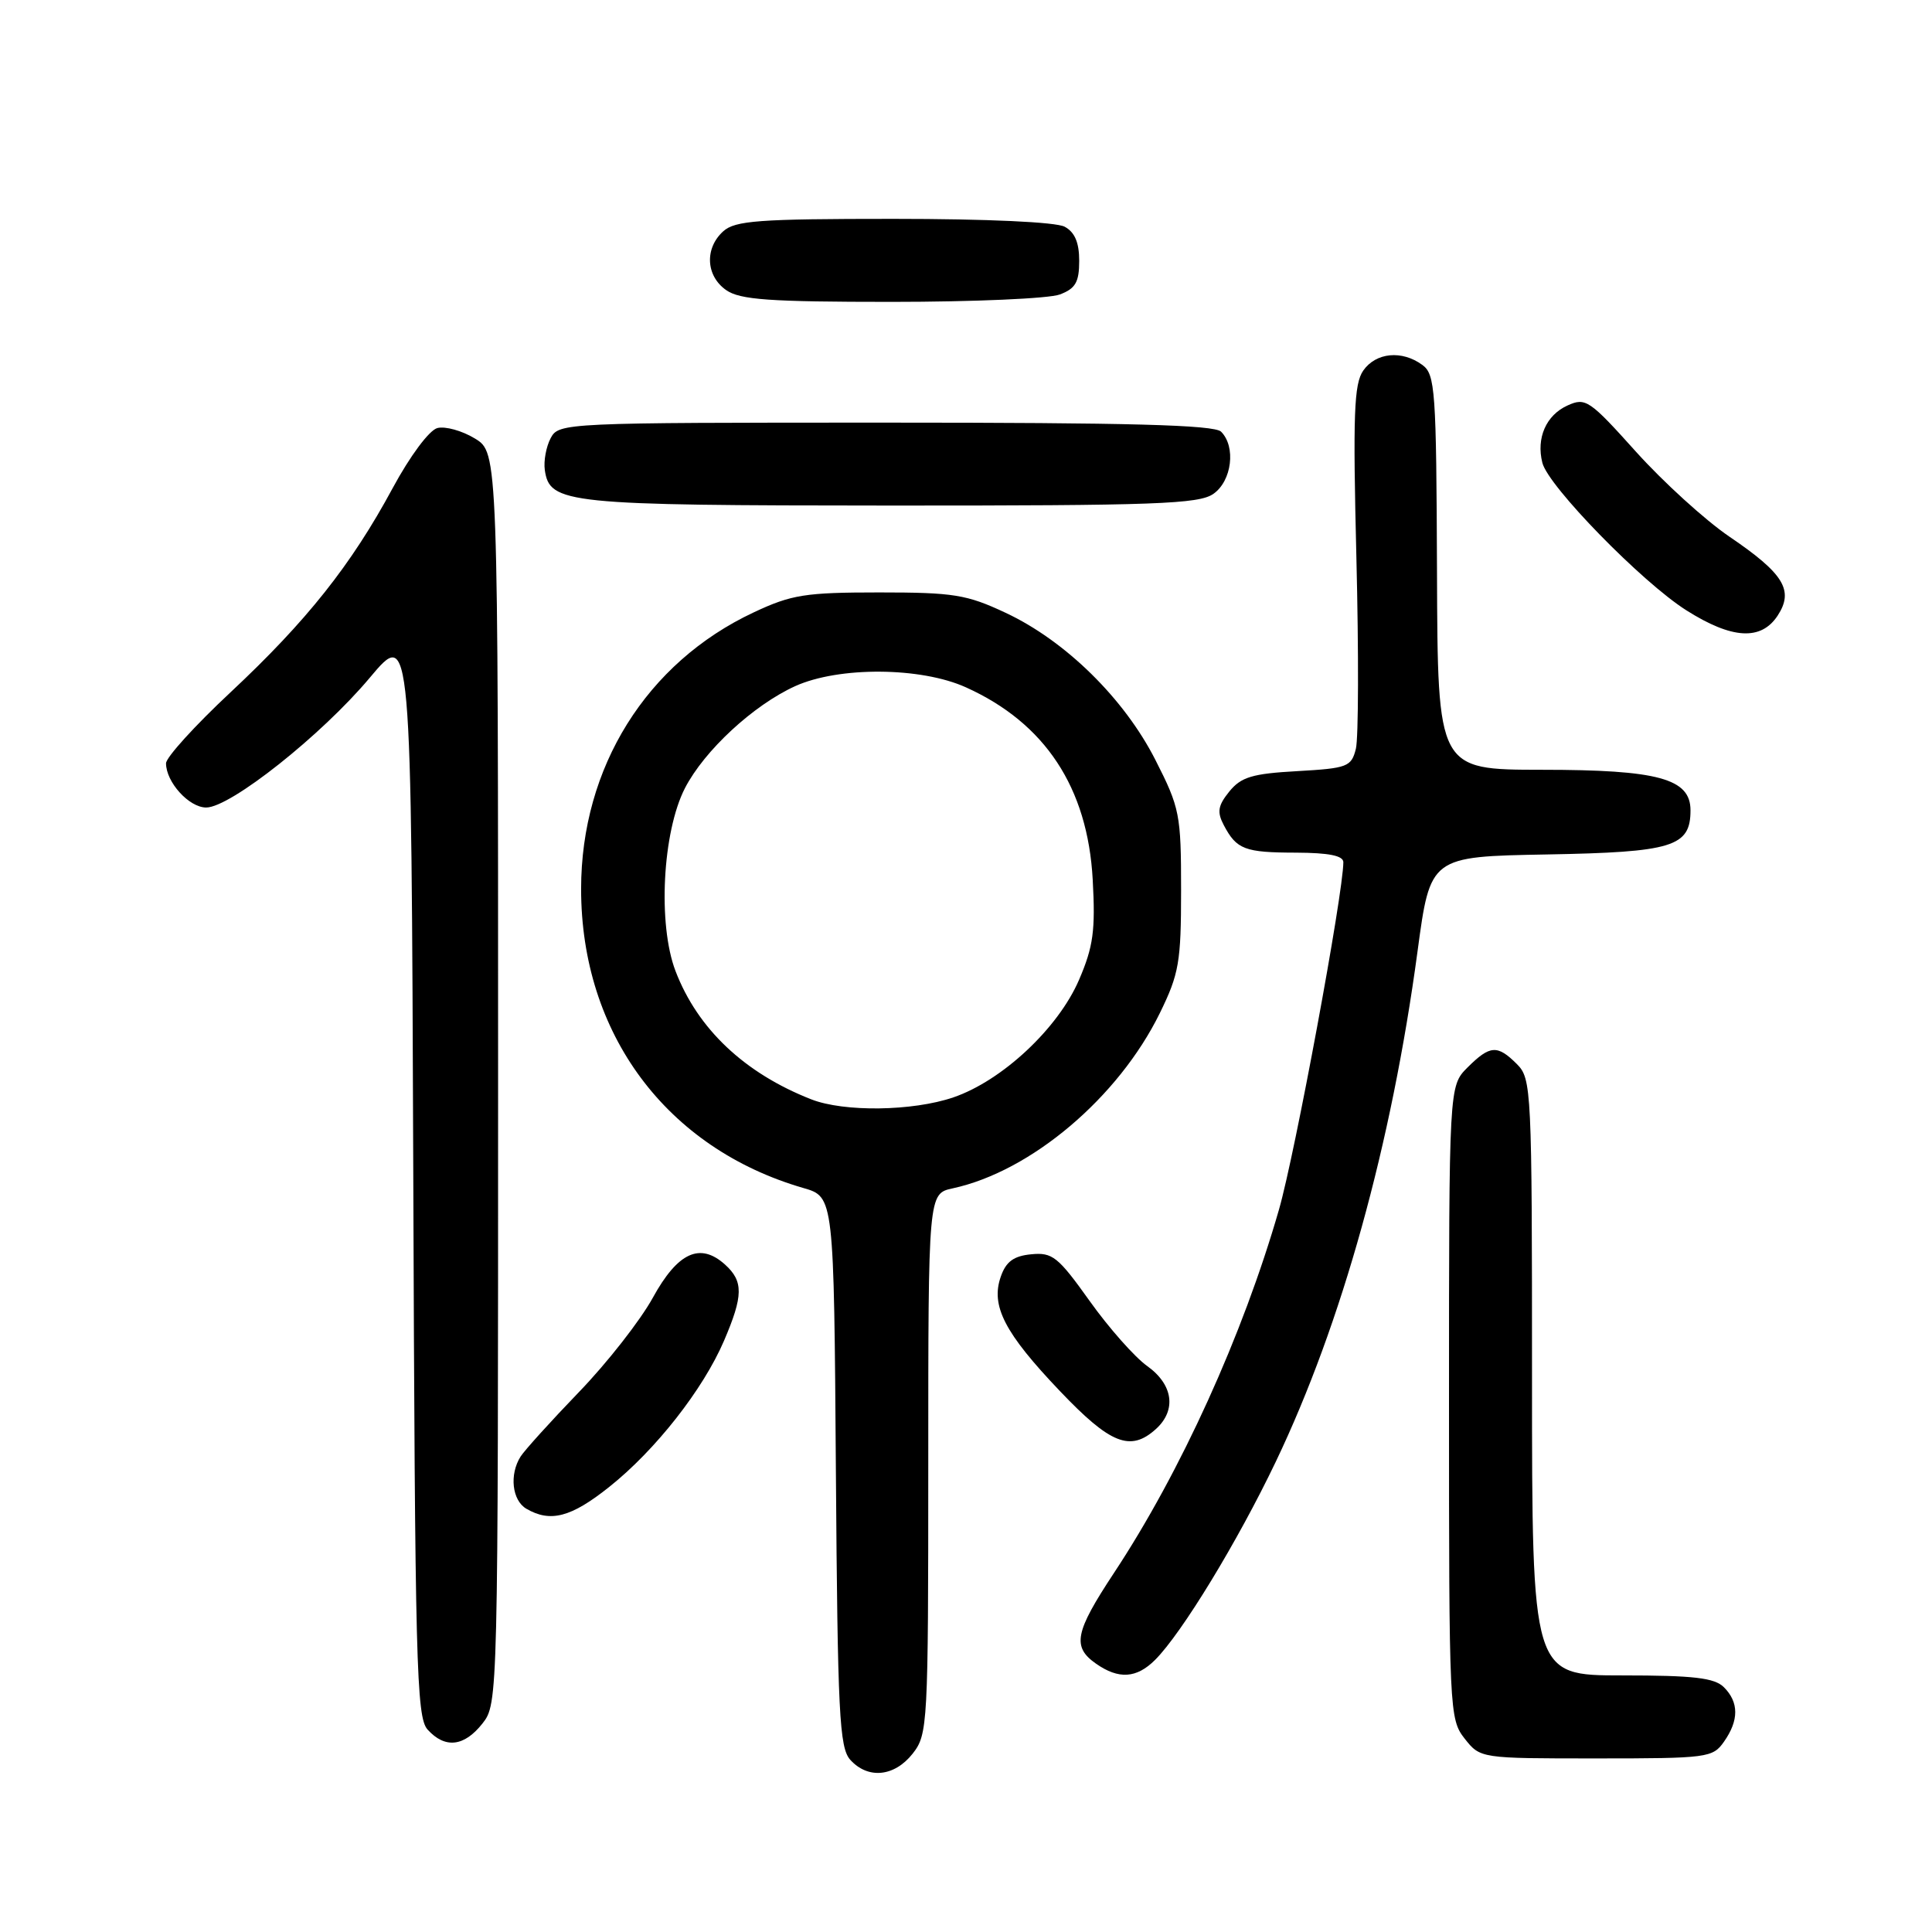 <?xml version="1.0" encoding="UTF-8" standalone="no"?>
<!DOCTYPE svg PUBLIC "-//W3C//DTD SVG 1.1//EN" "http://www.w3.org/Graphics/SVG/1.1/DTD/svg11.dtd" >
<svg xmlns="http://www.w3.org/2000/svg" xmlns:xlink="http://www.w3.org/1999/xlink" version="1.1" viewBox="0 0 256 256">
 <g >
 <path fill="currentColor"
d=" M 120.93 232.37 C 122.94 229.81 123.00 228.63 123.00 193.94 C 123.00 158.16 123.00 158.16 126.25 157.46 C 136.63 155.21 148.19 145.43 153.68 134.25 C 156.23 129.04 156.50 127.50 156.50 117.95 C 156.50 107.92 156.33 107.05 153.10 100.70 C 148.97 92.57 141.18 84.91 133.25 81.20 C 128.10 78.78 126.36 78.50 116.50 78.50 C 106.70 78.50 104.88 78.79 99.88 81.14 C 85.66 87.80 77.00 101.68 77.00 117.79 C 77.00 136.97 88.30 152.16 106.46 157.42 C 110.50 158.59 110.50 158.59 110.76 194.98 C 110.99 227.09 111.22 231.58 112.67 233.19 C 115.02 235.78 118.51 235.43 120.93 232.37 Z  M 228.44 230.78 C 230.43 227.95 230.42 225.56 228.43 223.57 C 227.18 222.32 224.44 222.00 214.93 222.00 C 203.00 222.00 203.00 222.00 203.00 182.50 C 203.00 144.33 202.93 142.93 201.00 141.00 C 198.41 138.41 197.43 138.48 194.45 141.45 C 192.00 143.91 192.00 143.91 192.00 185.82 C 192.00 226.71 192.05 227.79 194.07 230.37 C 196.15 233.00 196.15 233.00 211.52 233.00 C 226.27 233.00 226.95 232.91 228.44 230.78 Z  M 63.93 228.37 C 65.99 225.75 66.00 225.18 66.00 142.85 C 66.00 59.97 66.00 59.97 62.92 58.10 C 61.23 57.07 58.99 56.45 57.95 56.72 C 56.87 57.01 54.33 60.42 52.03 64.68 C 46.54 74.86 40.65 82.28 30.54 91.74 C 25.84 96.13 22.00 100.36 22.00 101.14 C 22.00 103.64 25.05 107.00 27.32 107.00 C 30.53 107.00 42.64 97.39 49.00 89.80 C 54.50 83.24 54.50 83.24 54.76 155.30 C 54.99 220.60 55.17 227.53 56.66 229.18 C 58.97 231.73 61.50 231.45 63.93 228.37 Z  M 153.06 219.94 C 156.61 216.39 164.00 204.25 169.06 193.66 C 177.81 175.35 184.39 151.63 187.83 126.06 C 189.52 113.50 189.52 113.50 204.96 113.22 C 221.65 112.92 224.00 112.20 224.00 107.37 C 224.00 103.17 219.73 102.00 204.30 102.00 C 190.50 101.99 190.50 101.99 190.41 75.85 C 190.32 51.64 190.18 49.60 188.46 48.35 C 185.76 46.37 182.32 46.70 180.64 49.10 C 179.41 50.87 179.26 54.88 179.73 73.94 C 180.04 86.44 180.01 97.82 179.66 99.22 C 179.06 101.61 178.55 101.80 171.89 102.18 C 165.93 102.51 164.45 102.96 162.89 104.88 C 161.38 106.75 161.24 107.59 162.16 109.34 C 163.86 112.56 164.92 112.97 171.75 112.98 C 176.08 113.00 178.00 113.38 178.00 114.25 C 177.99 118.38 171.60 152.88 169.47 160.28 C 164.69 176.89 156.45 195.05 147.59 208.45 C 142.42 216.28 142.04 218.21 145.22 220.44 C 148.23 222.55 150.60 222.40 153.06 219.94 Z  M 80.72 197.03 C 86.85 192.16 93.17 184.10 95.93 177.67 C 98.50 171.68 98.52 169.78 96.08 167.57 C 92.77 164.58 89.81 165.93 86.50 171.96 C 84.85 174.96 80.45 180.59 76.71 184.46 C 72.98 188.33 69.50 192.18 68.98 193.00 C 67.47 195.39 67.85 198.81 69.75 199.92 C 72.93 201.77 75.68 201.05 80.72 197.03 Z  M 153.17 189.35 C 155.92 186.85 155.45 183.46 152.00 181.00 C 150.36 179.83 146.92 175.95 144.38 172.38 C 140.20 166.52 139.45 165.92 136.64 166.20 C 134.32 166.42 133.30 167.17 132.61 169.16 C 131.25 173.03 133.11 176.63 140.45 184.33 C 147.14 191.36 149.79 192.41 153.17 189.35 Z  M 235.55 81.57 C 237.73 78.23 236.38 76.01 229.14 71.10 C 225.95 68.93 220.39 63.87 216.78 59.86 C 210.61 52.99 210.09 52.64 207.70 53.73 C 204.87 55.01 203.54 58.04 204.37 61.32 C 205.14 64.42 217.57 77.15 223.45 80.87 C 229.50 84.70 233.35 84.92 235.55 81.57 Z  M 160.78 65.44 C 163.23 63.73 163.79 59.19 161.80 57.20 C 160.90 56.30 149.65 56.00 117.34 56.00 C 74.73 56.00 74.05 56.03 72.97 58.05 C 72.37 59.18 72.02 61.08 72.19 62.28 C 72.83 66.75 75.01 66.97 118.03 66.99 C 153.11 67.00 158.85 66.79 160.78 65.44 Z  M 140.43 39.02 C 142.51 38.24 143.00 37.39 143.00 34.56 C 143.00 32.13 142.41 30.76 141.07 30.04 C 139.91 29.42 130.78 29.00 118.39 29.00 C 100.50 29.00 97.41 29.23 95.83 30.65 C 93.34 32.91 93.53 36.56 96.22 38.44 C 98.05 39.72 101.93 40.00 118.16 40.00 C 129.00 40.00 139.02 39.56 140.43 39.02 Z  M 107.50 145.67 C 98.65 142.20 92.44 136.33 89.51 128.67 C 87.14 122.47 87.78 110.24 90.76 104.43 C 93.33 99.45 99.82 93.44 105.36 90.92 C 111.14 88.30 122.02 88.37 128.00 91.08 C 138.48 95.81 144.12 104.36 144.79 116.55 C 145.16 123.31 144.87 125.43 142.98 129.83 C 140.21 136.26 132.79 143.20 126.32 145.41 C 120.92 147.25 111.84 147.37 107.50 145.67 Z "/>
</g>
</svg>
